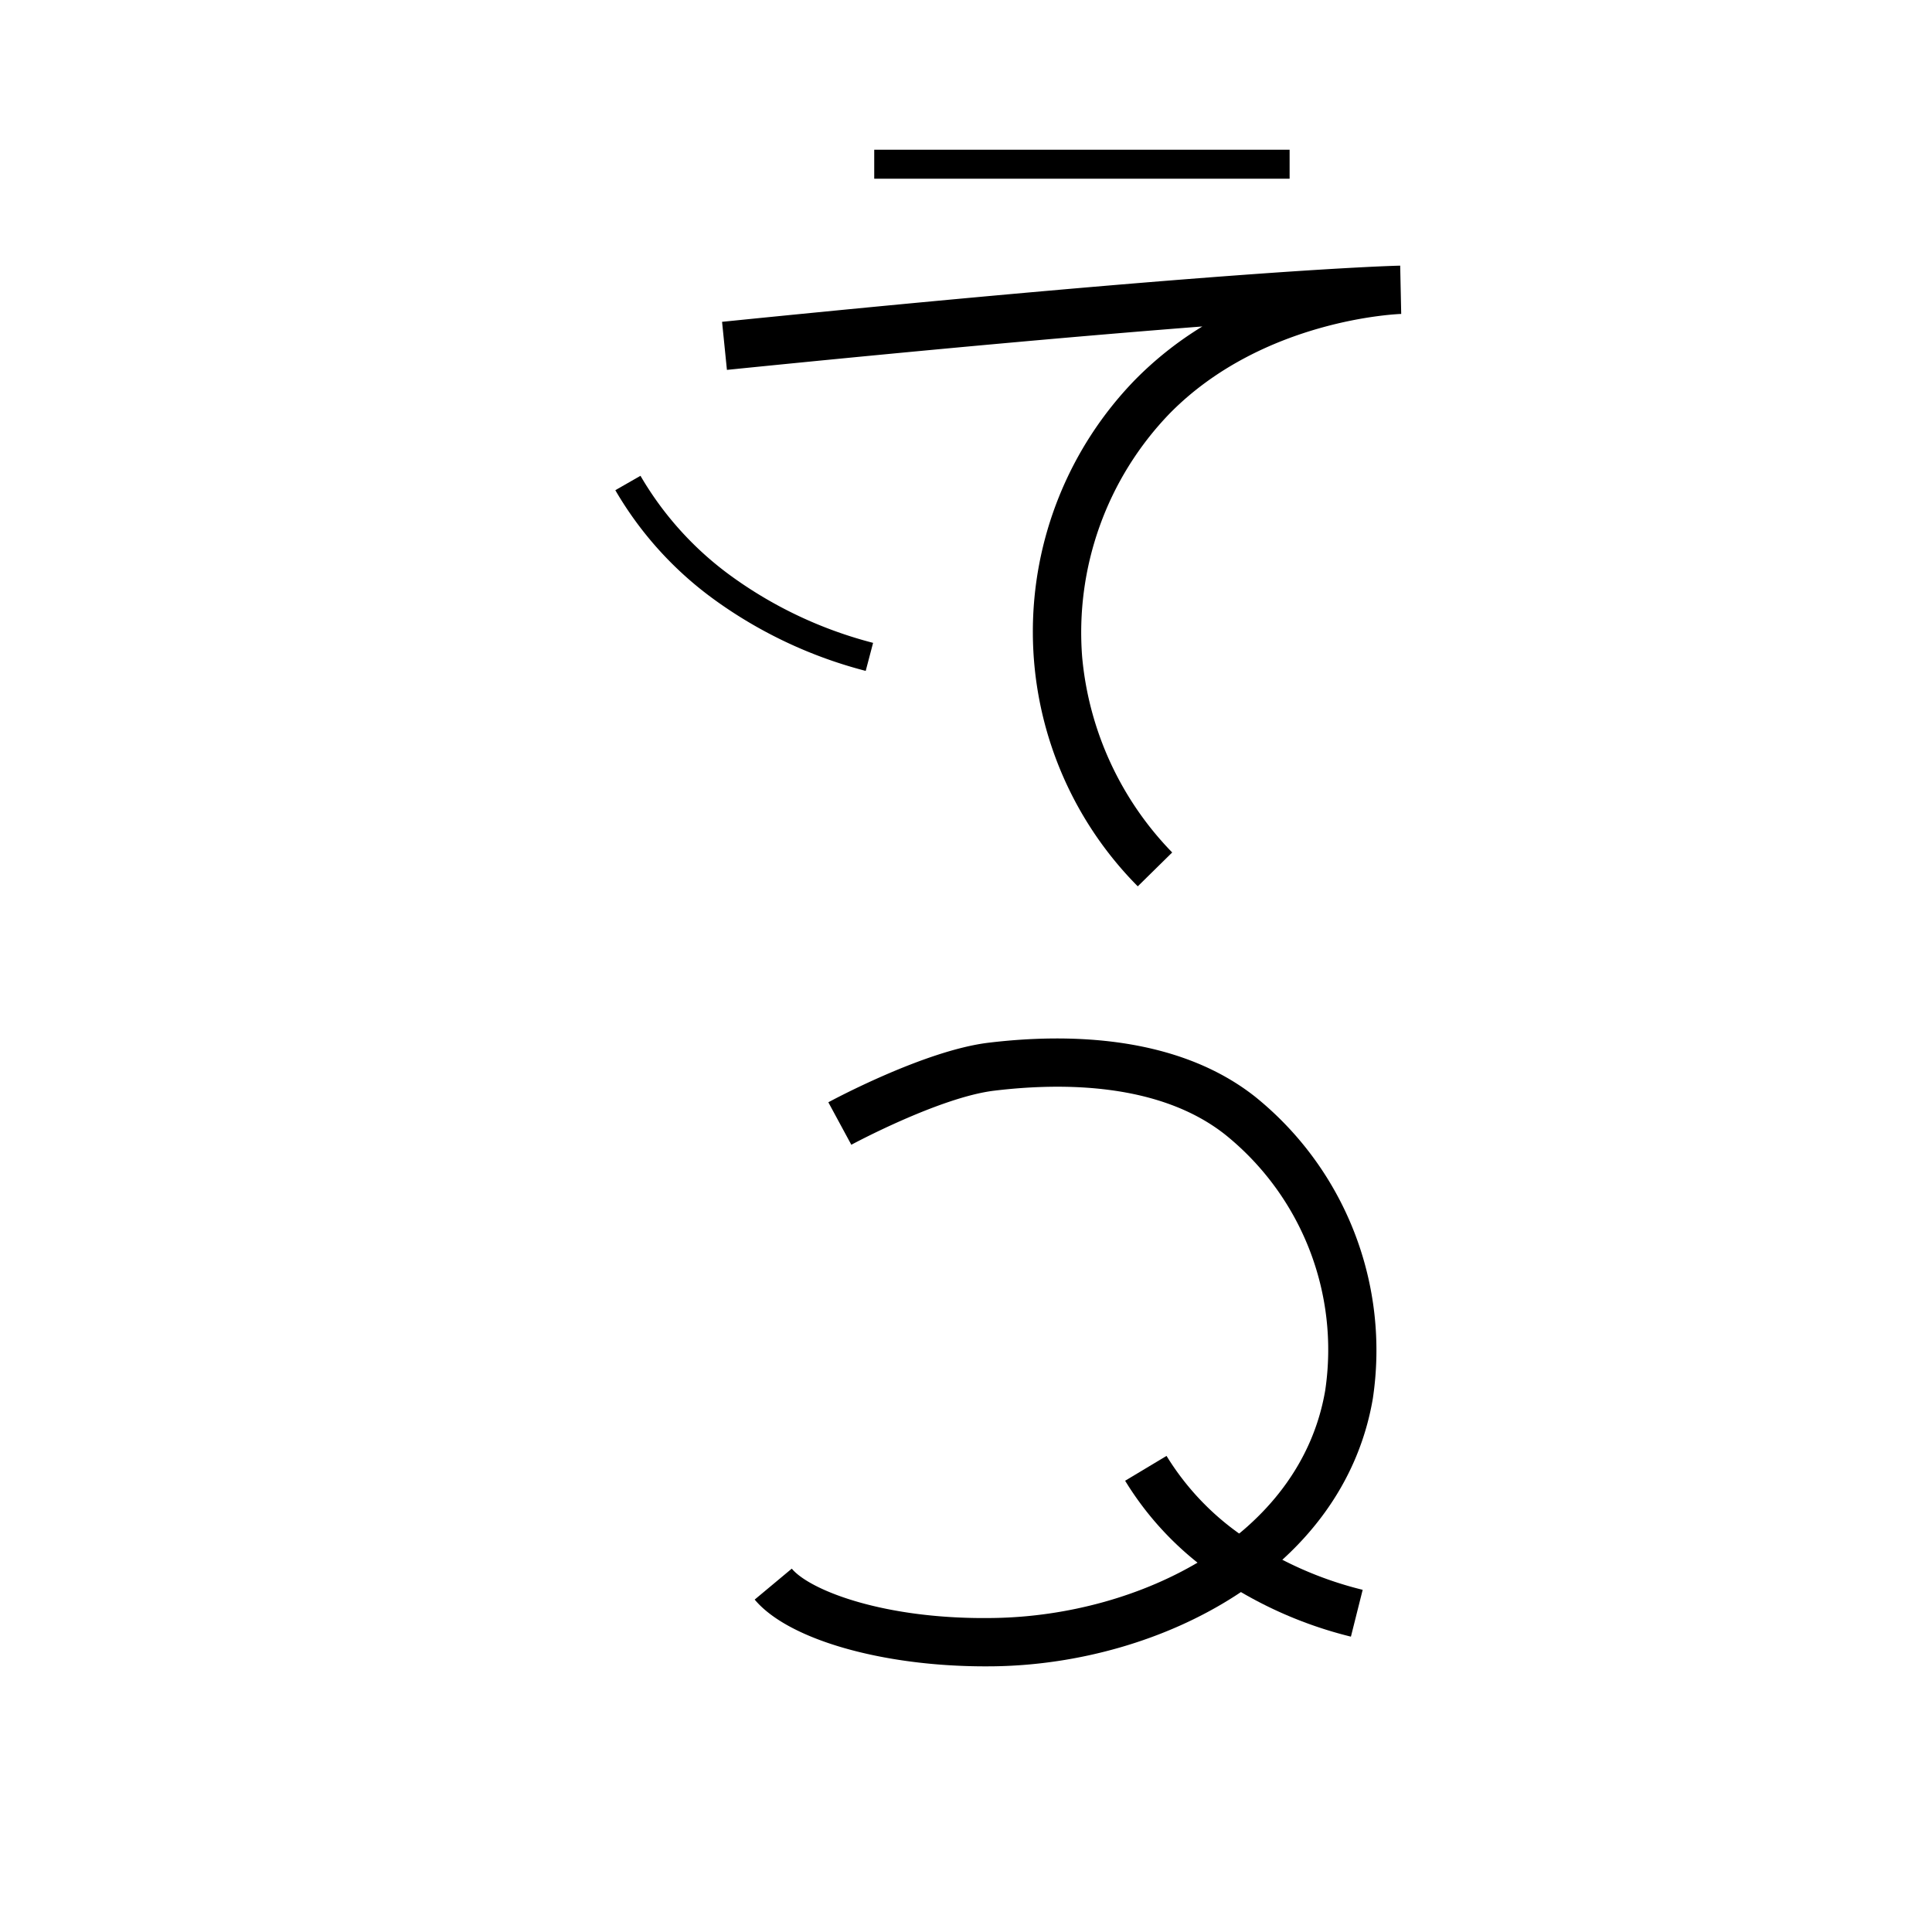 <svg xmlns="http://www.w3.org/2000/svg" viewBox="0 0 200 200" id="ti!g" data-name="ti!g"><title>ti!g</title><path d="M102.002,172.5c-10.716,0-20.441-2.794-23.877-6.912l3.84-3.203c1.862,2.233,9.613,5.313,20.964,5.107,15.066-.247,31.672-8.416,34.256-23.553a28.579,28.579,0,0,0-10.369-26.496c-6.755-5.322-16.729-5.4-23.898-4.536-5.65.683-14.698,5.548-14.789,5.598l-2.379-4.397c.404-.219,9.972-5.366,16.568-6.164,8.116-.979,19.491-.811,27.593,5.572a33.708,33.708,0,0,1,12.204,31.266c-3.043,17.821-21.975,27.43-39.103,27.711C102.675,172.497,102.337,172.5,102.002,172.5Z"/><path d="M139.846,169.425a42.781,42.781,0,0,1-14.059-6.313,32.465,32.465,0,0,1-9.314-9.825l4.287-2.572a27.516,27.516,0,0,0,7.902,8.307,37.735,37.735,0,0,0,12.402,5.555Z"/><rect x="90.5" y="15.5" width="43" height="3"/><path d="M117.782,91.753a37.419,37.419,0,0,1-.31-52.405,36.343,36.343,0,0,1,6.997-5.553C113.575,34.638,97.683,36.022,75.251,38.29l-.503-4.975c53.518-5.411,69.542-5.801,70.199-5.815l.106,4.999c-.138.003-14.337.469-24.009,10.347a32.643,32.643,0,0,0-9.016,25.204,33.343,33.343,0,0,0,9.317,20.197Z"/><path d="M89.618,69.451A46.59,46.59,0,0,1,73.965,62.087,36.863,36.863,0,0,1,63.698,50.745l2.604-1.49a33.887,33.887,0,0,0,9.443,10.417,43.567,43.567,0,0,0,14.637,6.877Z"/></svg>